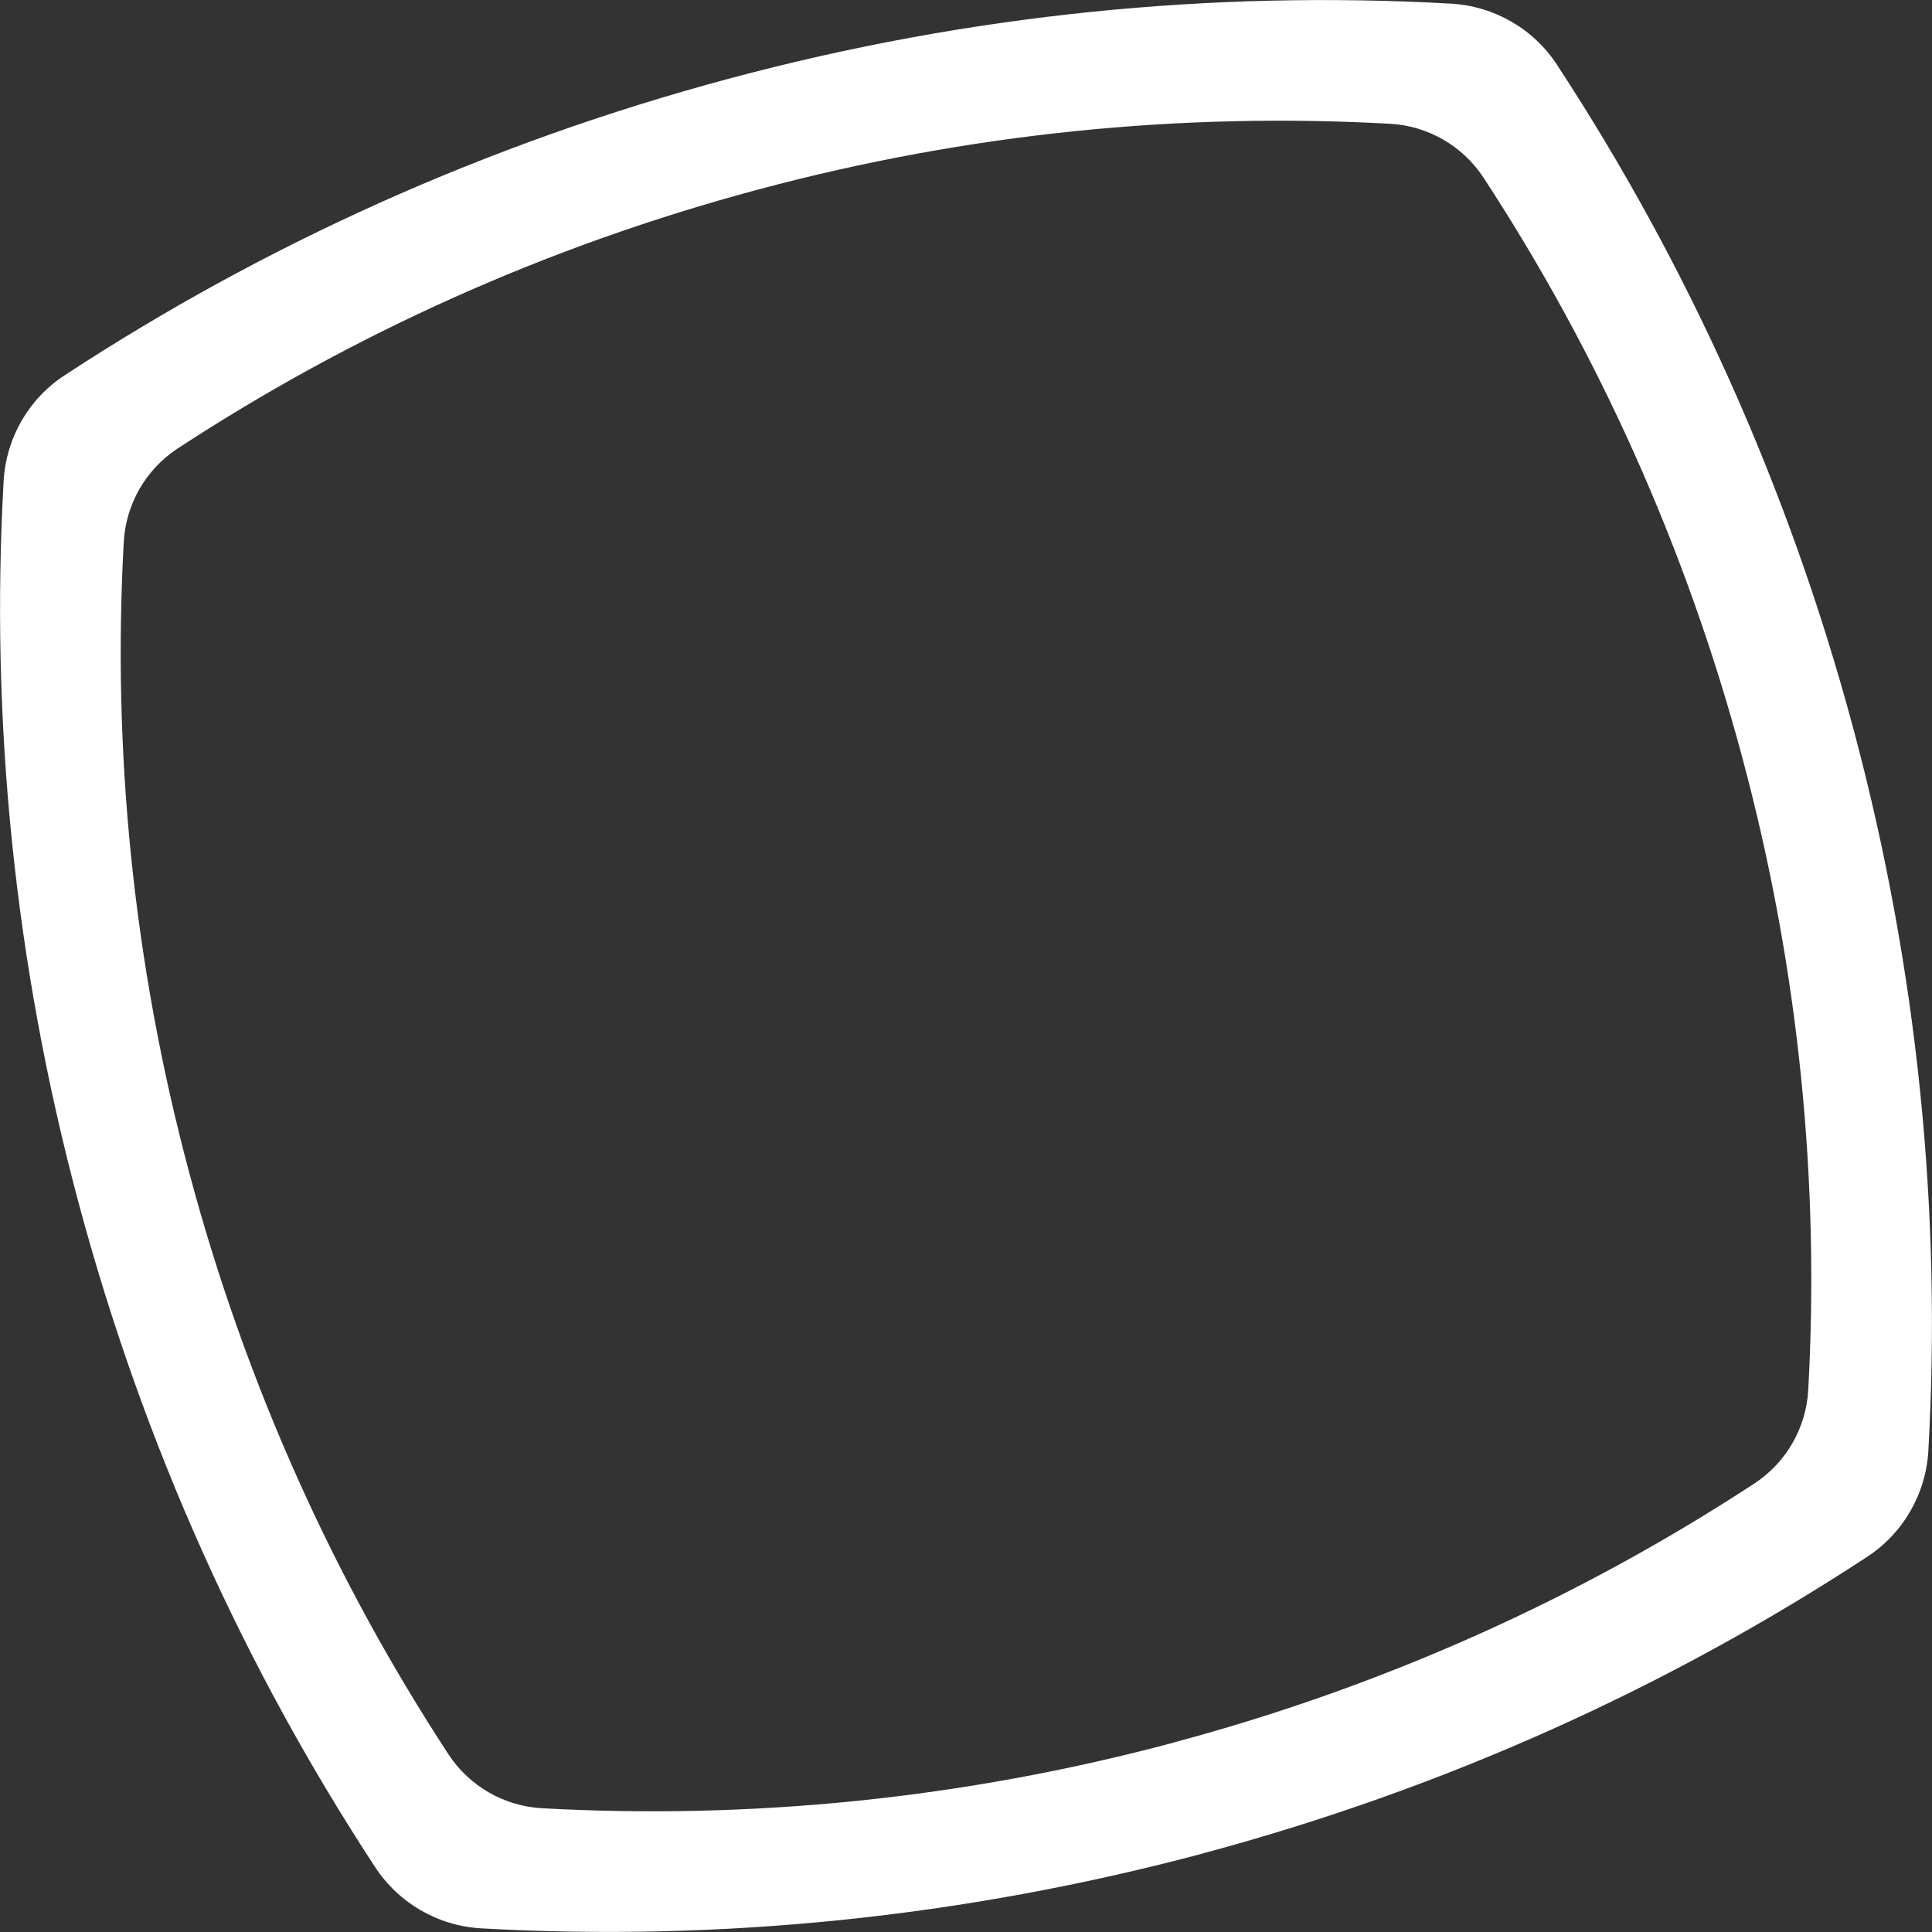 <?xml version="1.0" encoding="utf-8"?>
<!-- Generator: Adobe Illustrator 23.0.2, SVG Export Plug-In . SVG Version: 6.00 Build 0)  -->
<svg version="1.1" id="Capa_1" xmlns="http://www.w3.org/2000/svg" xmlns:xlink="http://www.w3.org/1999/xlink" x="0px" y="0px"
	 viewBox="0 0 640 640" style="enable-background:new 0 0 640 640;" xml:space="preserve">
<rect x="0" y="0" width="640" height="640" fill="#333333" stroke="none"/>
<style type="text/css">
	.st0{fill:#FFFFFF;}
</style>
<path class="st0" d="M613.9,241.2L613.9,241.2c-21.5-80.1-55-153.9-98.1-219.7C508,9.5,494.9,2,480.6,1.2
	C402-3.2,321.4,4.6,241.3,26.1l0,0c-80.1,21.5-153.9,55-219.7,98.1C9.5,132,2,145.1,1.2,159.4C-3.2,238,4.6,318.6,26.1,398.7l0,0
	c21.5,80.2,55,153.9,98.1,219.7c7.8,12,20.9,19.6,35.3,20.4c78.6,4.4,159.2-3.5,239.3-24.9l-9.8-36.7
	C318.8,596,248.2,602.8,179.5,599c-12.5-0.7-24-7.3-30.9-17.8c-37.7-57.6-67-122.1-85.8-192.3l0,0C44,318.8,37.2,248.2,41,179.5
	c0.7-12.5,7.3-24,17.8-30.9c57.6-37.7,122.1-67,192.3-85.8l0,0C321.2,44,391.7,37.2,460.5,41c12.5,0.7,24,7.3,30.9,17.8
	c37.7,57.6,67,122.1,85.8,192.3l0,0c18.8,70.1,25.6,140.6,21.8,209.4c-0.7,12.5-7.3,24-17.8,30.9c-57.6,37.7-122.1,67-192.3,85.8
	l9.8,36.7c80.1-21.5,153.9-55,219.7-98.1c12-7.8,19.6-20.9,20.4-35.3C643.2,402,635.4,321.4,613.9,241.2z"/>
</svg>
